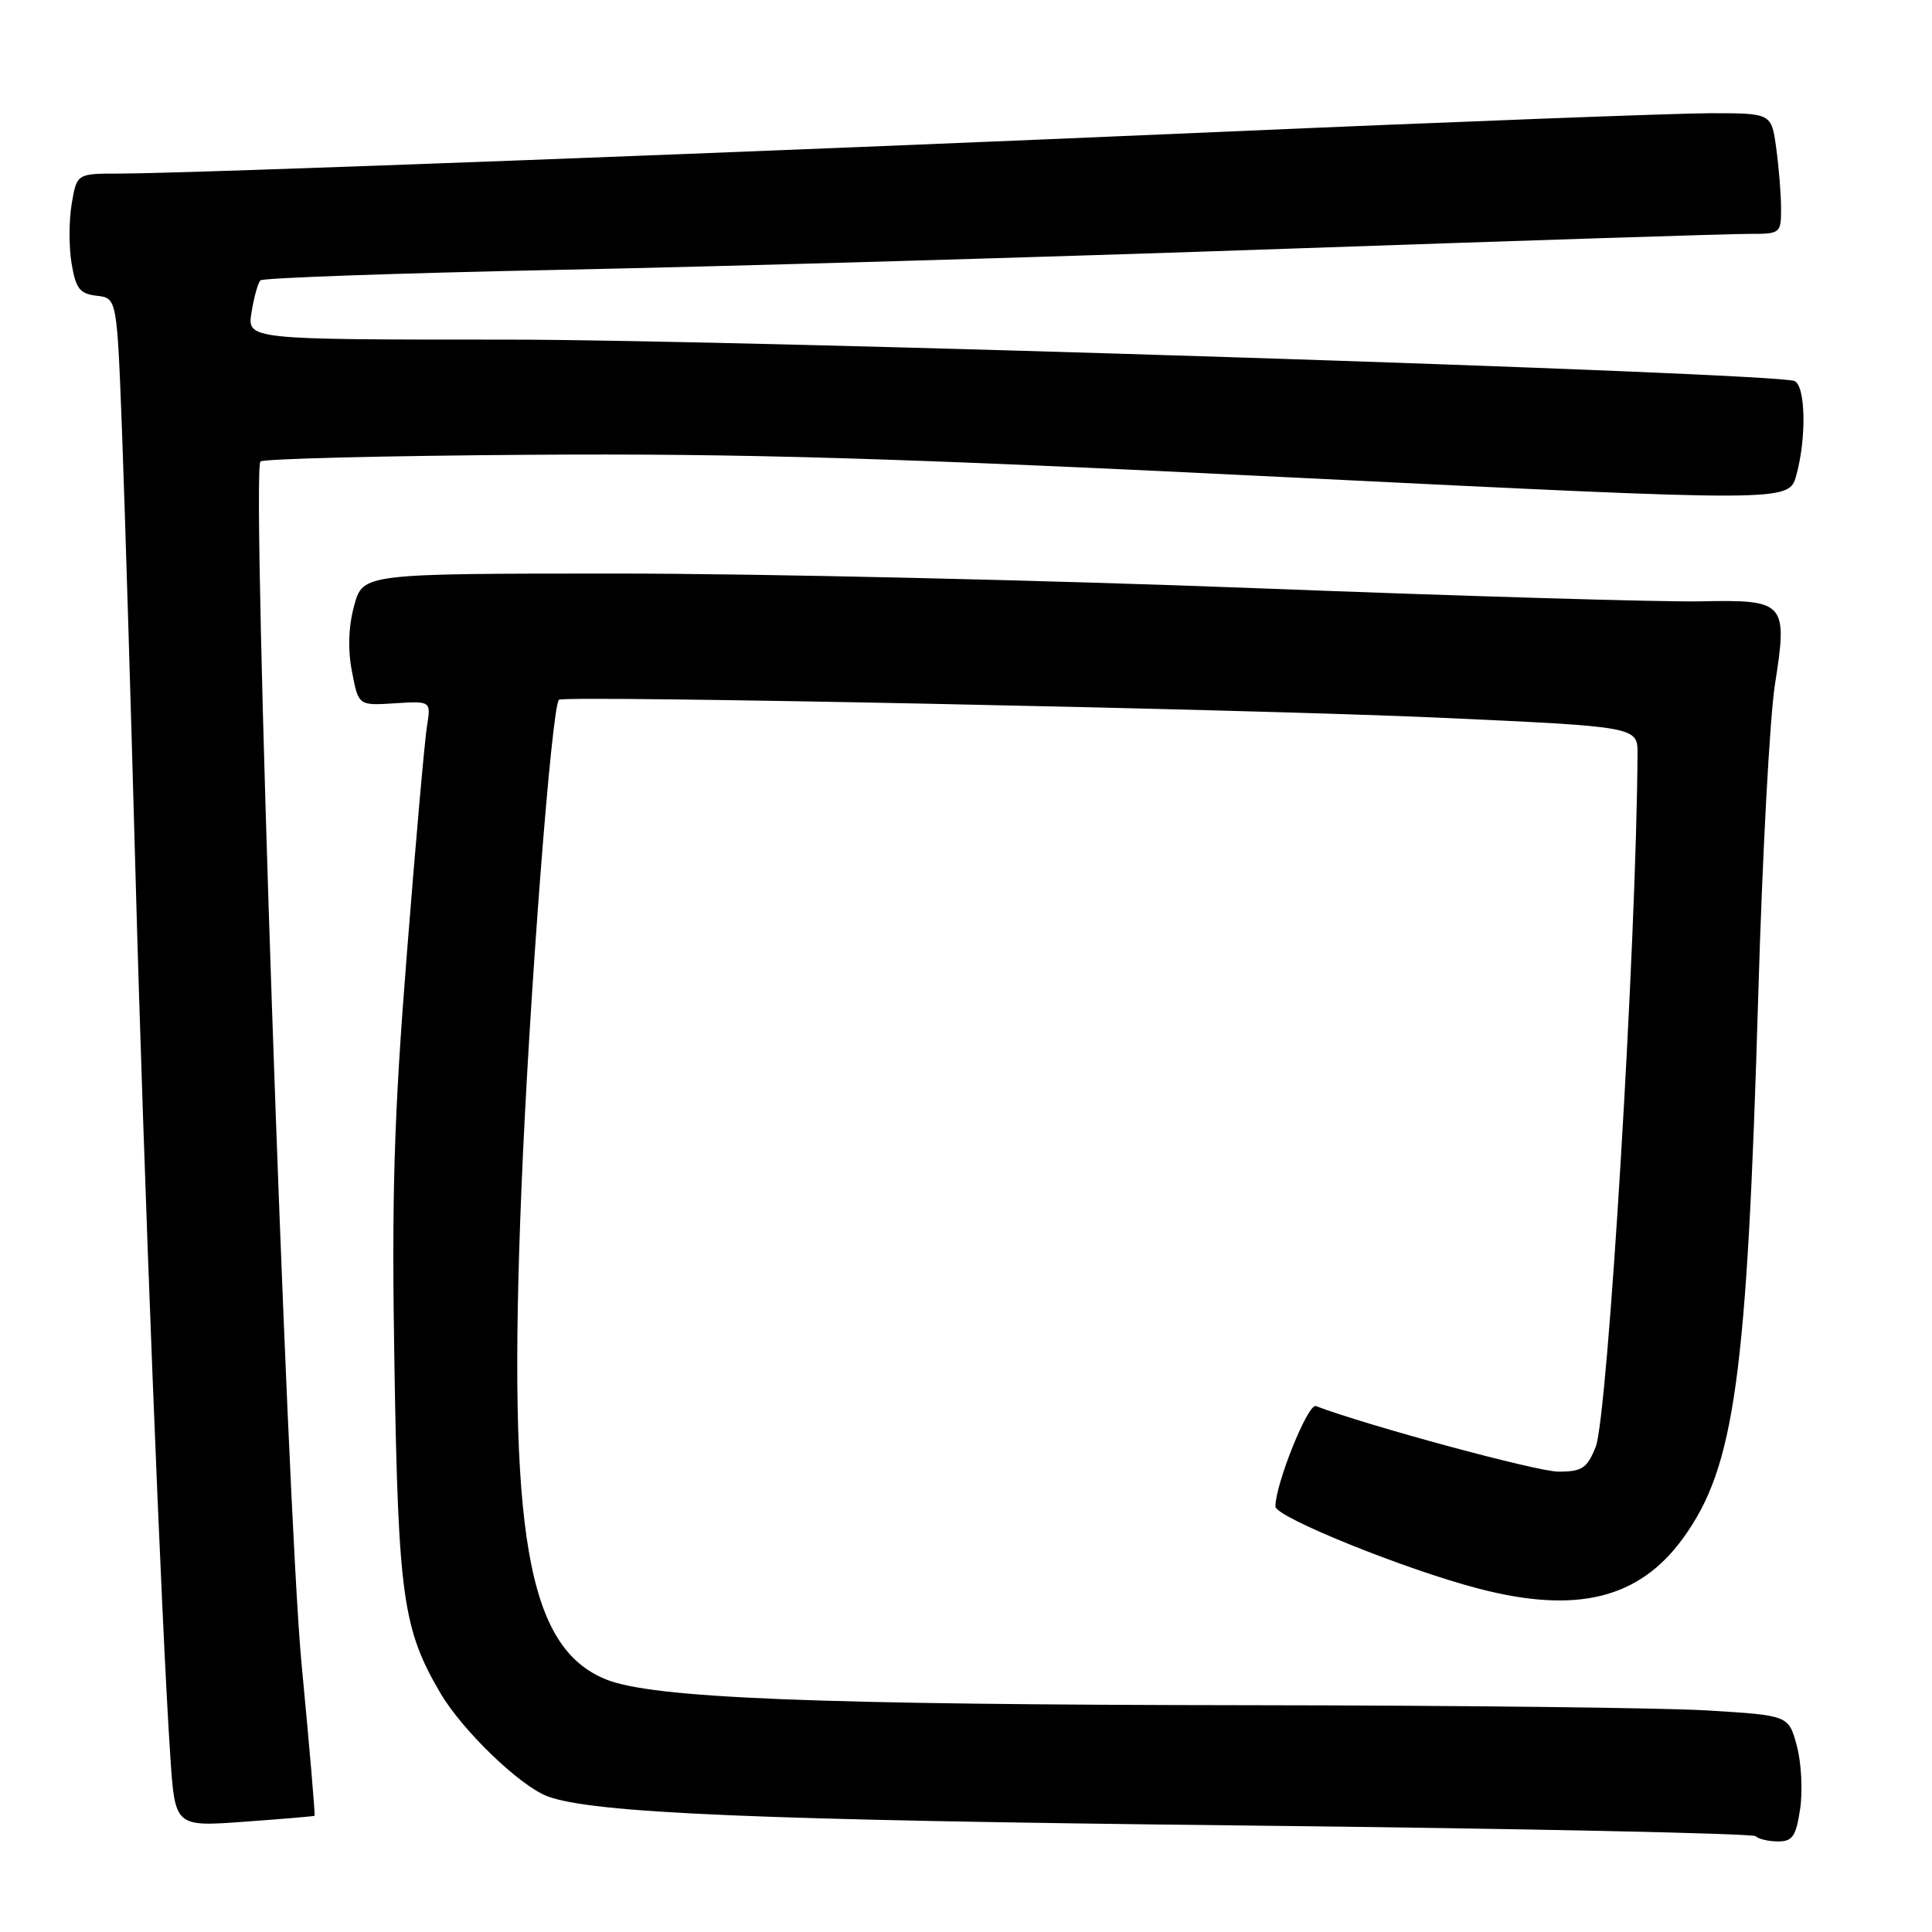 <?xml version="1.0" encoding="UTF-8" standalone="no"?>
<!DOCTYPE svg PUBLIC "-//W3C//DTD SVG 1.1//EN" "http://www.w3.org/Graphics/SVG/1.1/DTD/svg11.dtd" >
<svg xmlns="http://www.w3.org/2000/svg" xmlns:xlink="http://www.w3.org/1999/xlink" version="1.1" viewBox="0 0 256 256">
 <g >
 <path fill="currentColor"
d=" M 238.53 239.68 C 238.88 237.30 238.69 233.55 238.09 231.33 C 237.00 227.30 237.00 227.30 226.35 226.65 C 220.48 226.29 193.37 225.98 166.09 225.95 C 107.95 225.89 86.41 225.03 80.27 222.52 C 69.83 218.27 67.24 203.21 69.09 157.59 C 70.11 132.47 73.11 93.39 74.07 92.72 C 74.95 92.11 165.52 93.96 190.75 95.10 C 217.00 96.29 217.00 96.29 216.98 99.90 C 216.84 125.02 213.04 187.80 211.43 191.75 C 210.28 194.57 209.63 195.00 206.48 195.00 C 203.69 195.00 181.18 188.91 174.36 186.31 C 173.32 185.91 169.00 196.63 169.00 199.62 C 169.00 201.02 186.29 208.01 196.00 210.52 C 208.96 213.88 217.21 211.83 223.02 203.81 C 229.87 194.36 231.49 182.60 232.99 131.50 C 233.52 113.35 234.51 94.99 235.19 90.69 C 236.90 79.80 236.58 79.45 225.37 79.68 C 220.49 79.79 193.86 79.00 166.19 77.93 C 138.52 76.87 100.63 76.00 81.98 76.00 C 48.08 76.00 48.08 76.00 46.93 80.25 C 46.17 83.02 46.07 86.06 46.64 89.00 C 47.50 93.50 47.50 93.50 52.31 93.19 C 57.11 92.89 57.11 92.89 56.58 96.19 C 56.28 98.01 55.08 111.55 53.92 126.29 C 52.19 148.06 51.88 158.35 52.27 181.29 C 52.78 211.53 53.39 215.88 58.34 224.32 C 61.24 229.27 68.85 236.61 72.52 238.01 C 78.44 240.26 100.55 241.19 164.23 241.88 C 201.47 242.29 232.26 242.93 232.64 243.31 C 233.02 243.69 234.36 244.00 235.61 244.00 C 237.52 244.00 237.98 243.32 238.53 239.68 Z  M 41.68 240.60 C 41.78 240.53 41.01 231.48 39.96 220.49 C 37.98 199.55 33.29 62.38 34.51 61.15 C 34.87 60.79 50.99 60.39 70.33 60.26 C 98.46 60.07 118.67 60.67 171.27 63.27 C 237.04 66.51 237.04 66.51 238.01 63.01 C 239.40 58.02 239.25 51.03 237.75 50.48 C 234.78 49.38 98.39 45.00 67.12 45.00 C 32.74 45.00 32.74 45.00 33.33 41.38 C 33.65 39.38 34.18 37.48 34.51 37.15 C 34.84 36.82 52.75 36.19 74.31 35.75 C 95.86 35.31 139.15 34.06 170.50 32.96 C 201.85 31.87 229.41 30.98 231.75 30.99 C 235.91 31.00 236.00 30.93 236.00 27.64 C 236.00 25.79 235.71 22.19 235.36 19.64 C 234.73 15.00 234.73 15.00 226.61 15.00 C 222.15 15.01 192.80 16.12 161.39 17.49 C 99.97 20.16 25.04 22.99 15.84 23.00 C 10.18 23.00 10.18 23.00 9.50 27.00 C 9.13 29.20 9.12 32.77 9.49 34.94 C 10.05 38.27 10.57 38.93 12.83 39.19 C 15.50 39.50 15.50 39.50 16.18 57.50 C 16.55 67.40 17.35 93.72 17.96 116.00 C 19.05 155.98 21.37 214.73 22.57 232.78 C 23.19 242.06 23.19 242.06 32.35 241.39 C 37.38 241.03 41.58 240.67 41.68 240.60 Z "/>
</g>
</svg>